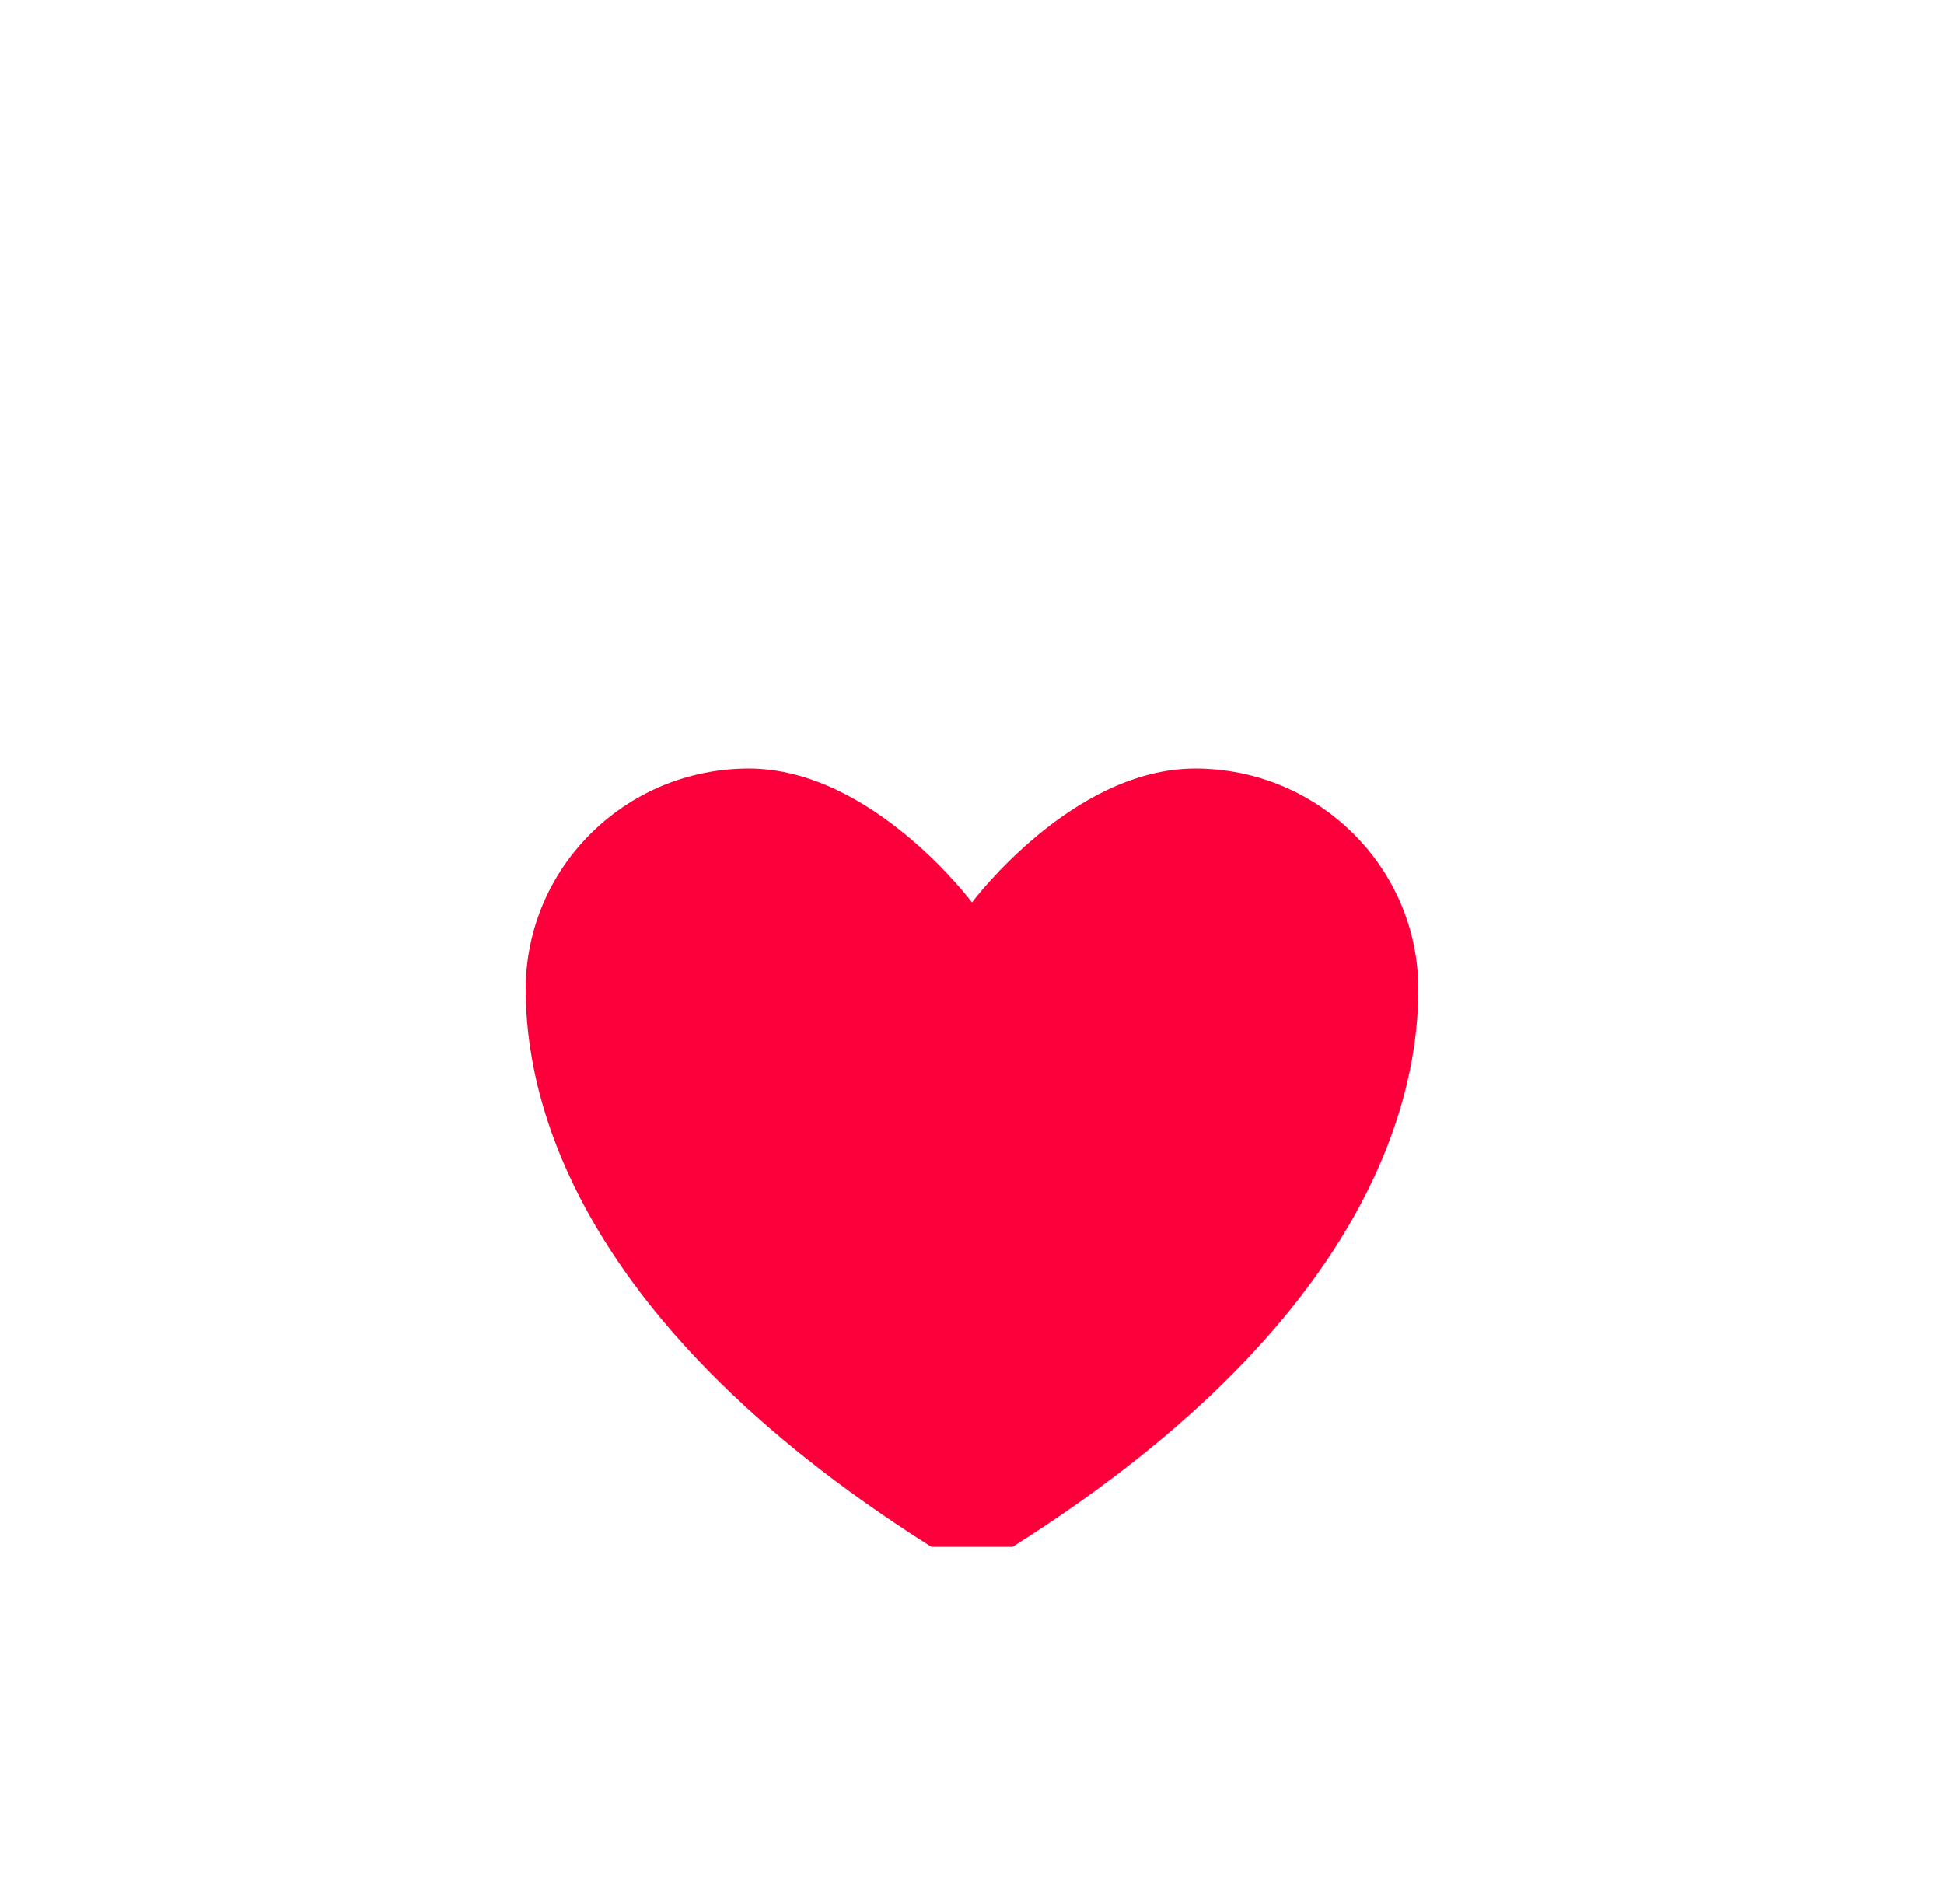 <svg width="49" height="48" viewBox="0 0 49 48" fill="none" xmlns="http://www.w3.org/2000/svg">
<circle cx="24.5" cy="24" r="24" fill="white"/>
<g clip-path="url(#clip0_49_744)">
<g filter="url(#filter0_d_49_744)">
<path d="M18.875 15.375C15.769 15.375 13.25 17.868 13.25 20.944C13.25 23.427 14.234 29.319 23.924 35.276C24.098 35.382 24.297 35.438 24.5 35.438C24.703 35.438 24.902 35.382 25.076 35.276C34.766 29.319 35.75 23.427 35.75 20.944C35.75 17.868 33.231 15.375 30.125 15.375C27.019 15.375 24.5 18.75 24.5 18.75C24.5 18.75 21.981 15.375 18.875 15.375Z" fill="#FC003C"/>
</g>
</g>
<defs>
<filter id="filter0_d_49_744" x="9.25" y="15.375" width="30.5" height="28.063" filterUnits="userSpaceOnUse" color-interpolation-filters="sRGB">
<feFlood flood-opacity="0" result="BackgroundImageFix"/>
<feColorMatrix in="SourceAlpha" type="matrix" values="0 0 0 0 0 0 0 0 0 0 0 0 0 0 0 0 0 0 127 0" result="hardAlpha"/>
<feOffset dy="4"/>
<feGaussianBlur stdDeviation="2"/>
<feComposite in2="hardAlpha" operator="out"/>
<feColorMatrix type="matrix" values="0 0 0 0 0.992 0 0 0 0 0.525 0 0 0 0 0.165 0 0 0 0.41 0"/>
<feBlend mode="normal" in2="BackgroundImageFix" result="effect1_dropShadow_49_744"/>
<feBlend mode="normal" in="SourceGraphic" in2="effect1_dropShadow_49_744" result="shape"/>
</filter>
<clipPath id="clip0_49_744">
<rect width="27" height="27" fill="white" transform="translate(11 12)"/>
</clipPath>
</defs>
</svg>

